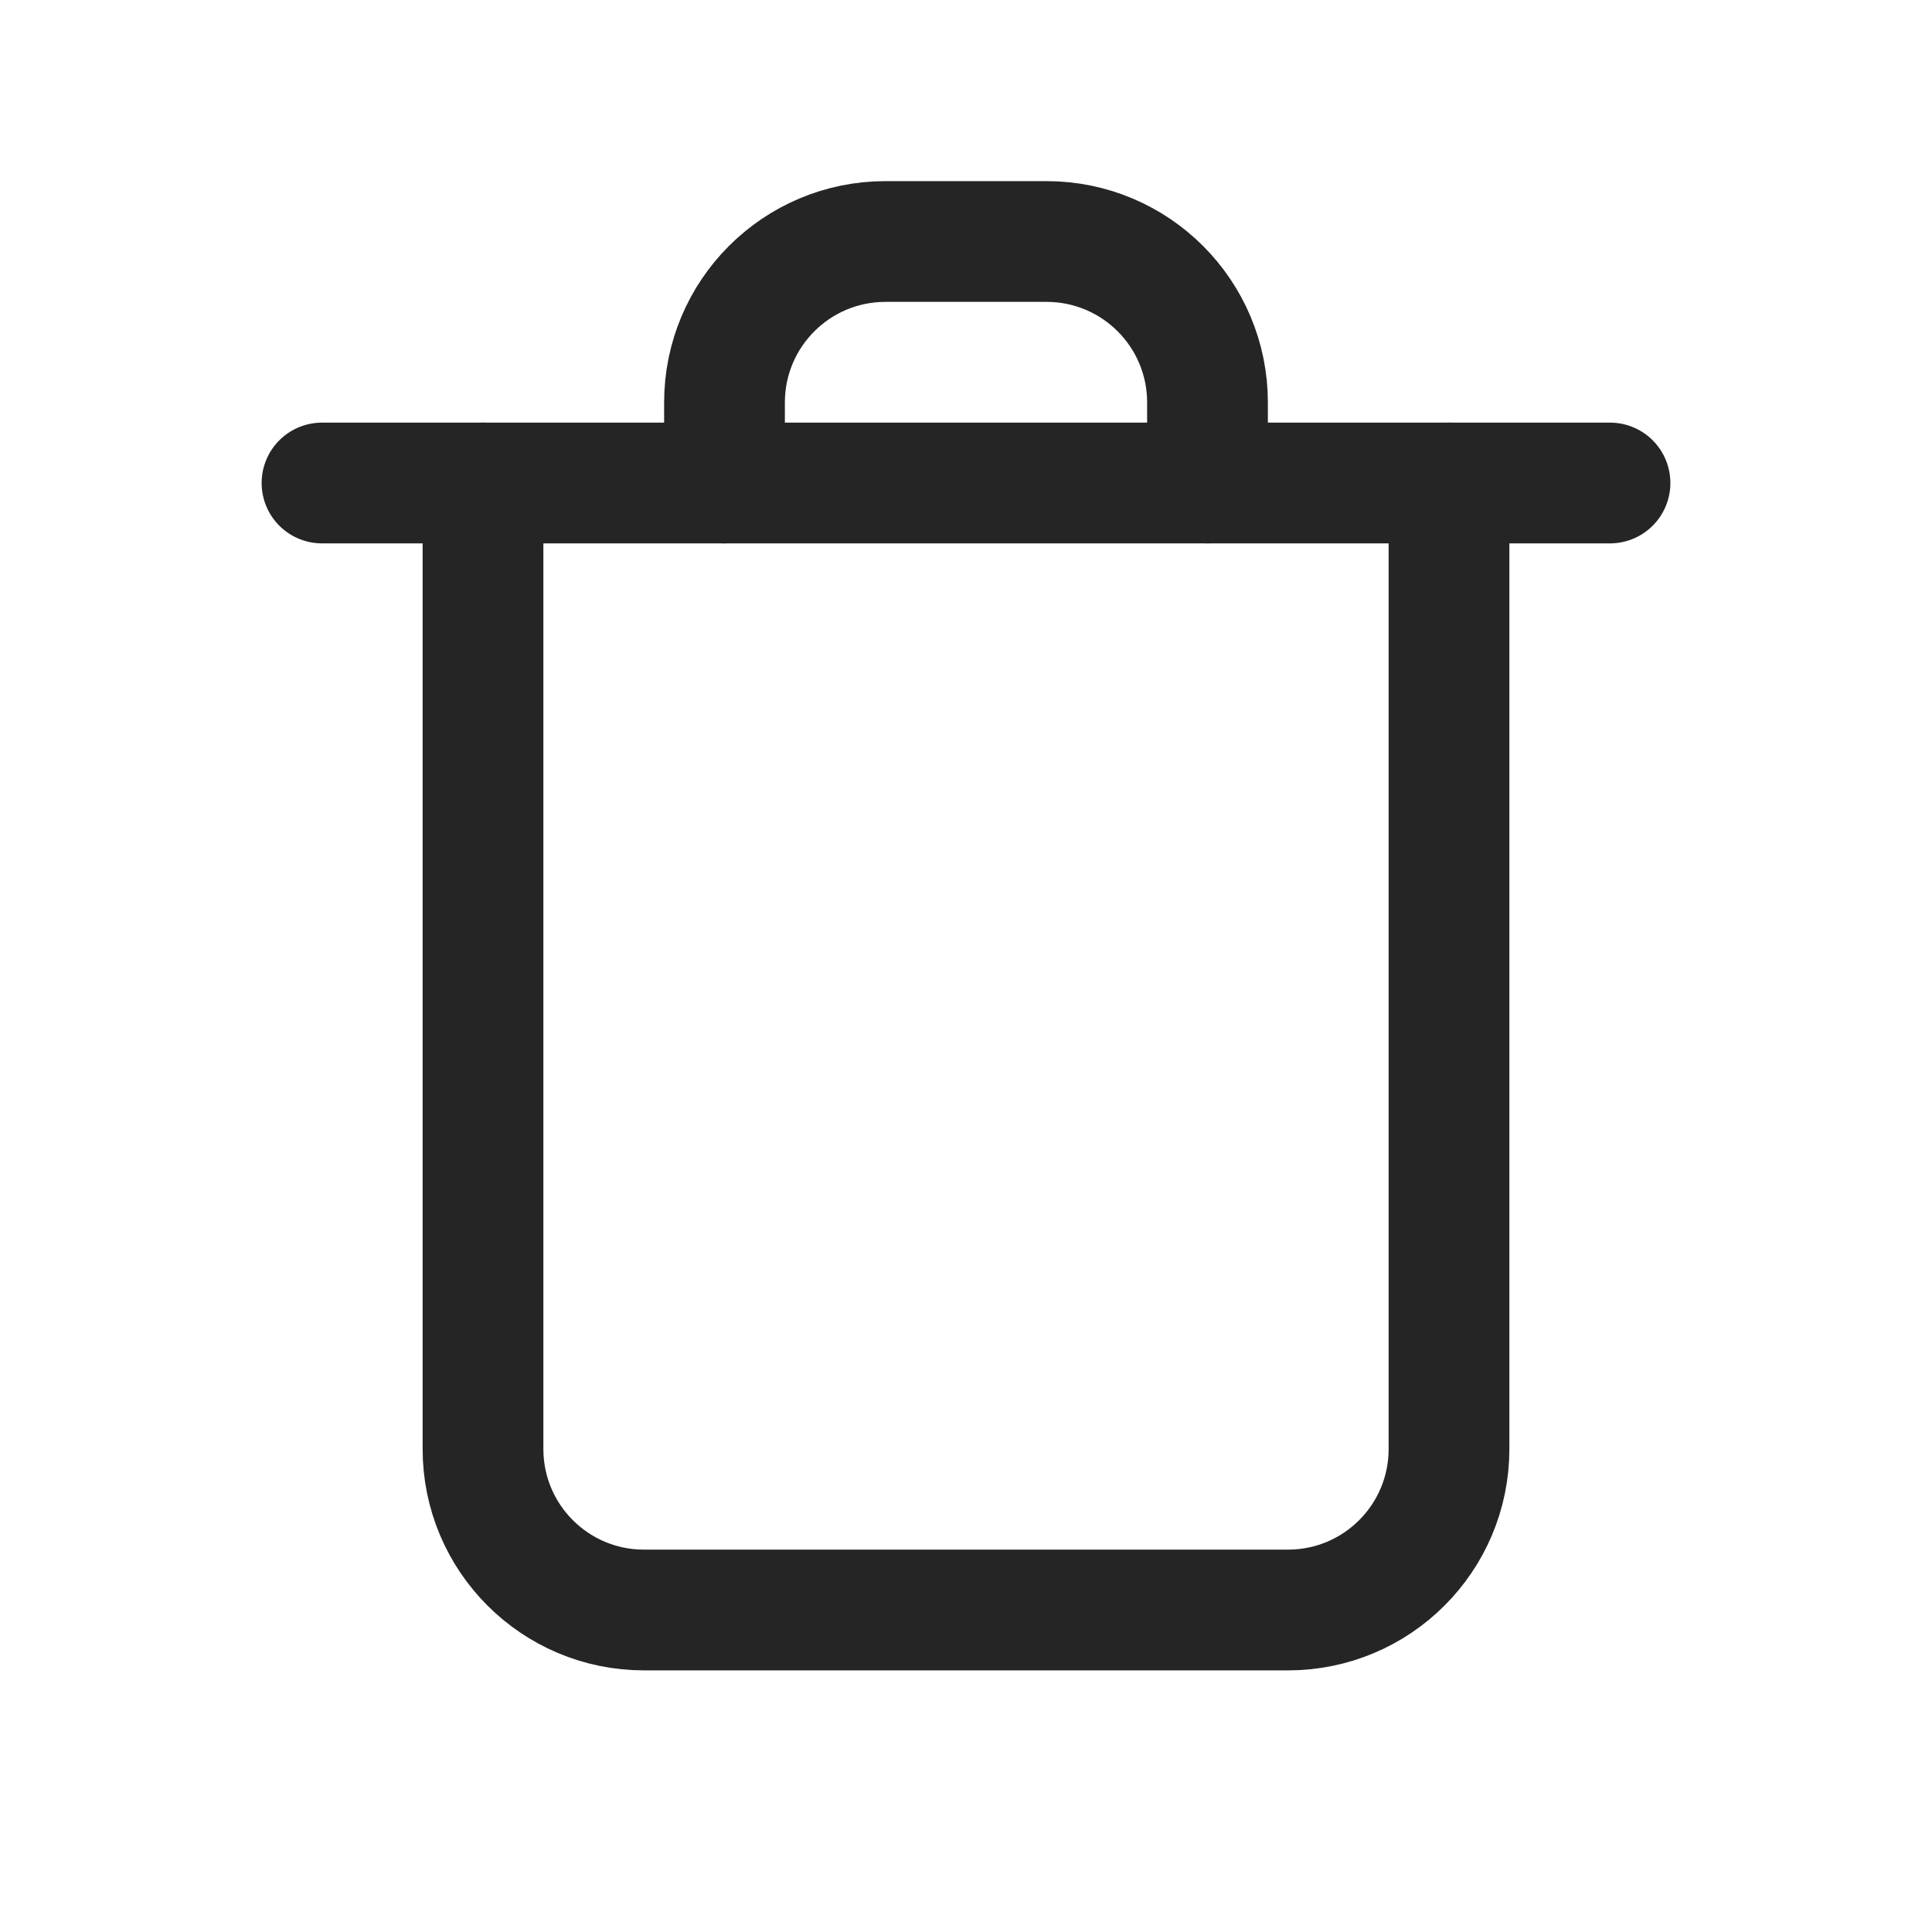 <svg width="24" height="24" viewBox="0 0 24 24" fill="none" xmlns="http://www.w3.org/2000/svg">
<path d="M18 6V18C18 19.105 17.105 20 16 20H8C6.895 20 6 19.105 6 18V6" stroke="#252525" stroke-width="1.5" stroke-linecap="round" stroke-linejoin="round"/>
<path d="M4 6H20" stroke="#252525" stroke-width="1.5" stroke-linecap="round" stroke-linejoin="round"/>
<path d="M15 6V5C15 3.895 14.105 3 13 3H11C9.895 3 9 3.895 9 5V6" stroke="#252525" stroke-width="1.5" stroke-linecap="round" stroke-linejoin="round"/>
</svg>
